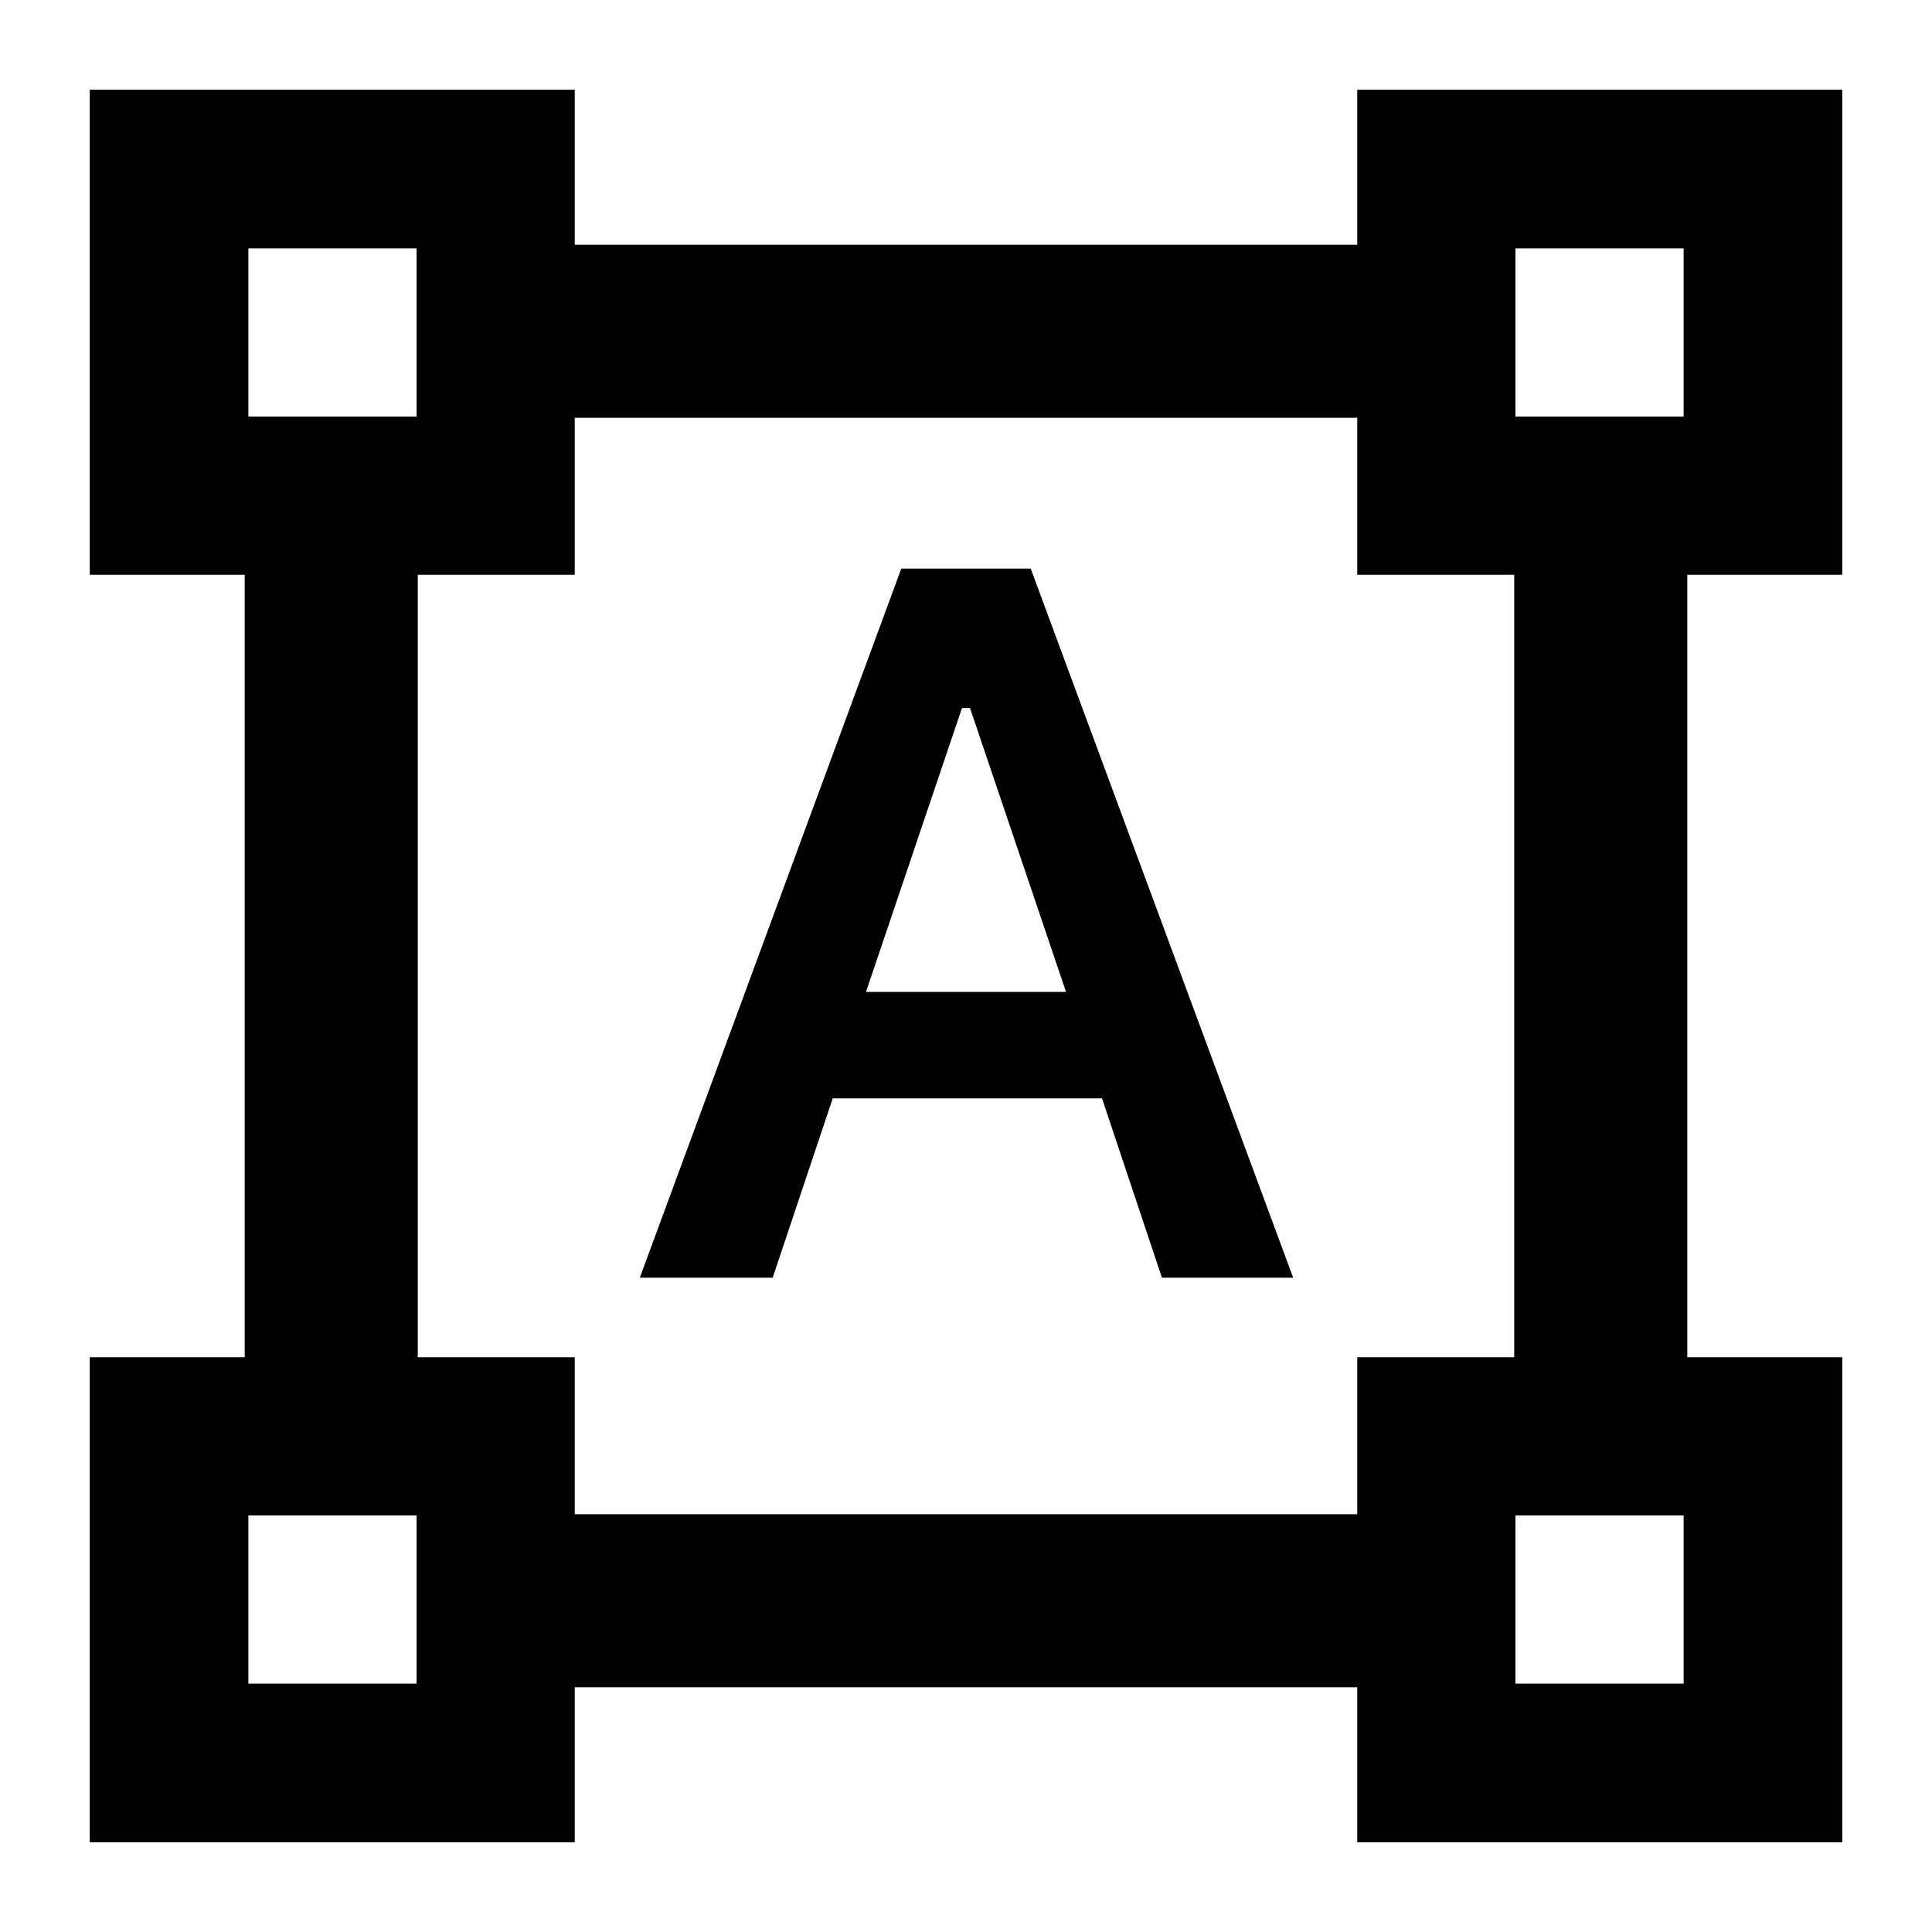 <svg xmlns="http://www.w3.org/2000/svg" height="24" viewBox="0 -960 960 960" width="24"><path d="M44.59-44.59v-241h77v-388.82h-77v-241h241v77h388.82v-77h241v241h-77v388.82h77v241h-241v-77H285.59v77h-241Zm241-163h388.82v-78h78v-388.82h-78v-78H285.59v78h-78v388.82h78v78Zm32.32-117.52 129.94-352.37h64.3l130.42 352.37h-65.22l-29.77-89.13h-133.8l-29.85 89.13h-66.02Zm112.39-142h99.4L482-608.17h-4l-47.7 141.06ZM123.41-753H207v-83.59h-83.59V-753ZM753-753h83.59v-83.59H753V-753Zm0 629.59h83.59V-207H753v83.59Zm-629.59 0H207V-207h-83.59v83.59ZM207-753Zm546 0Zm0 546Zm-546 0Z"/></svg>